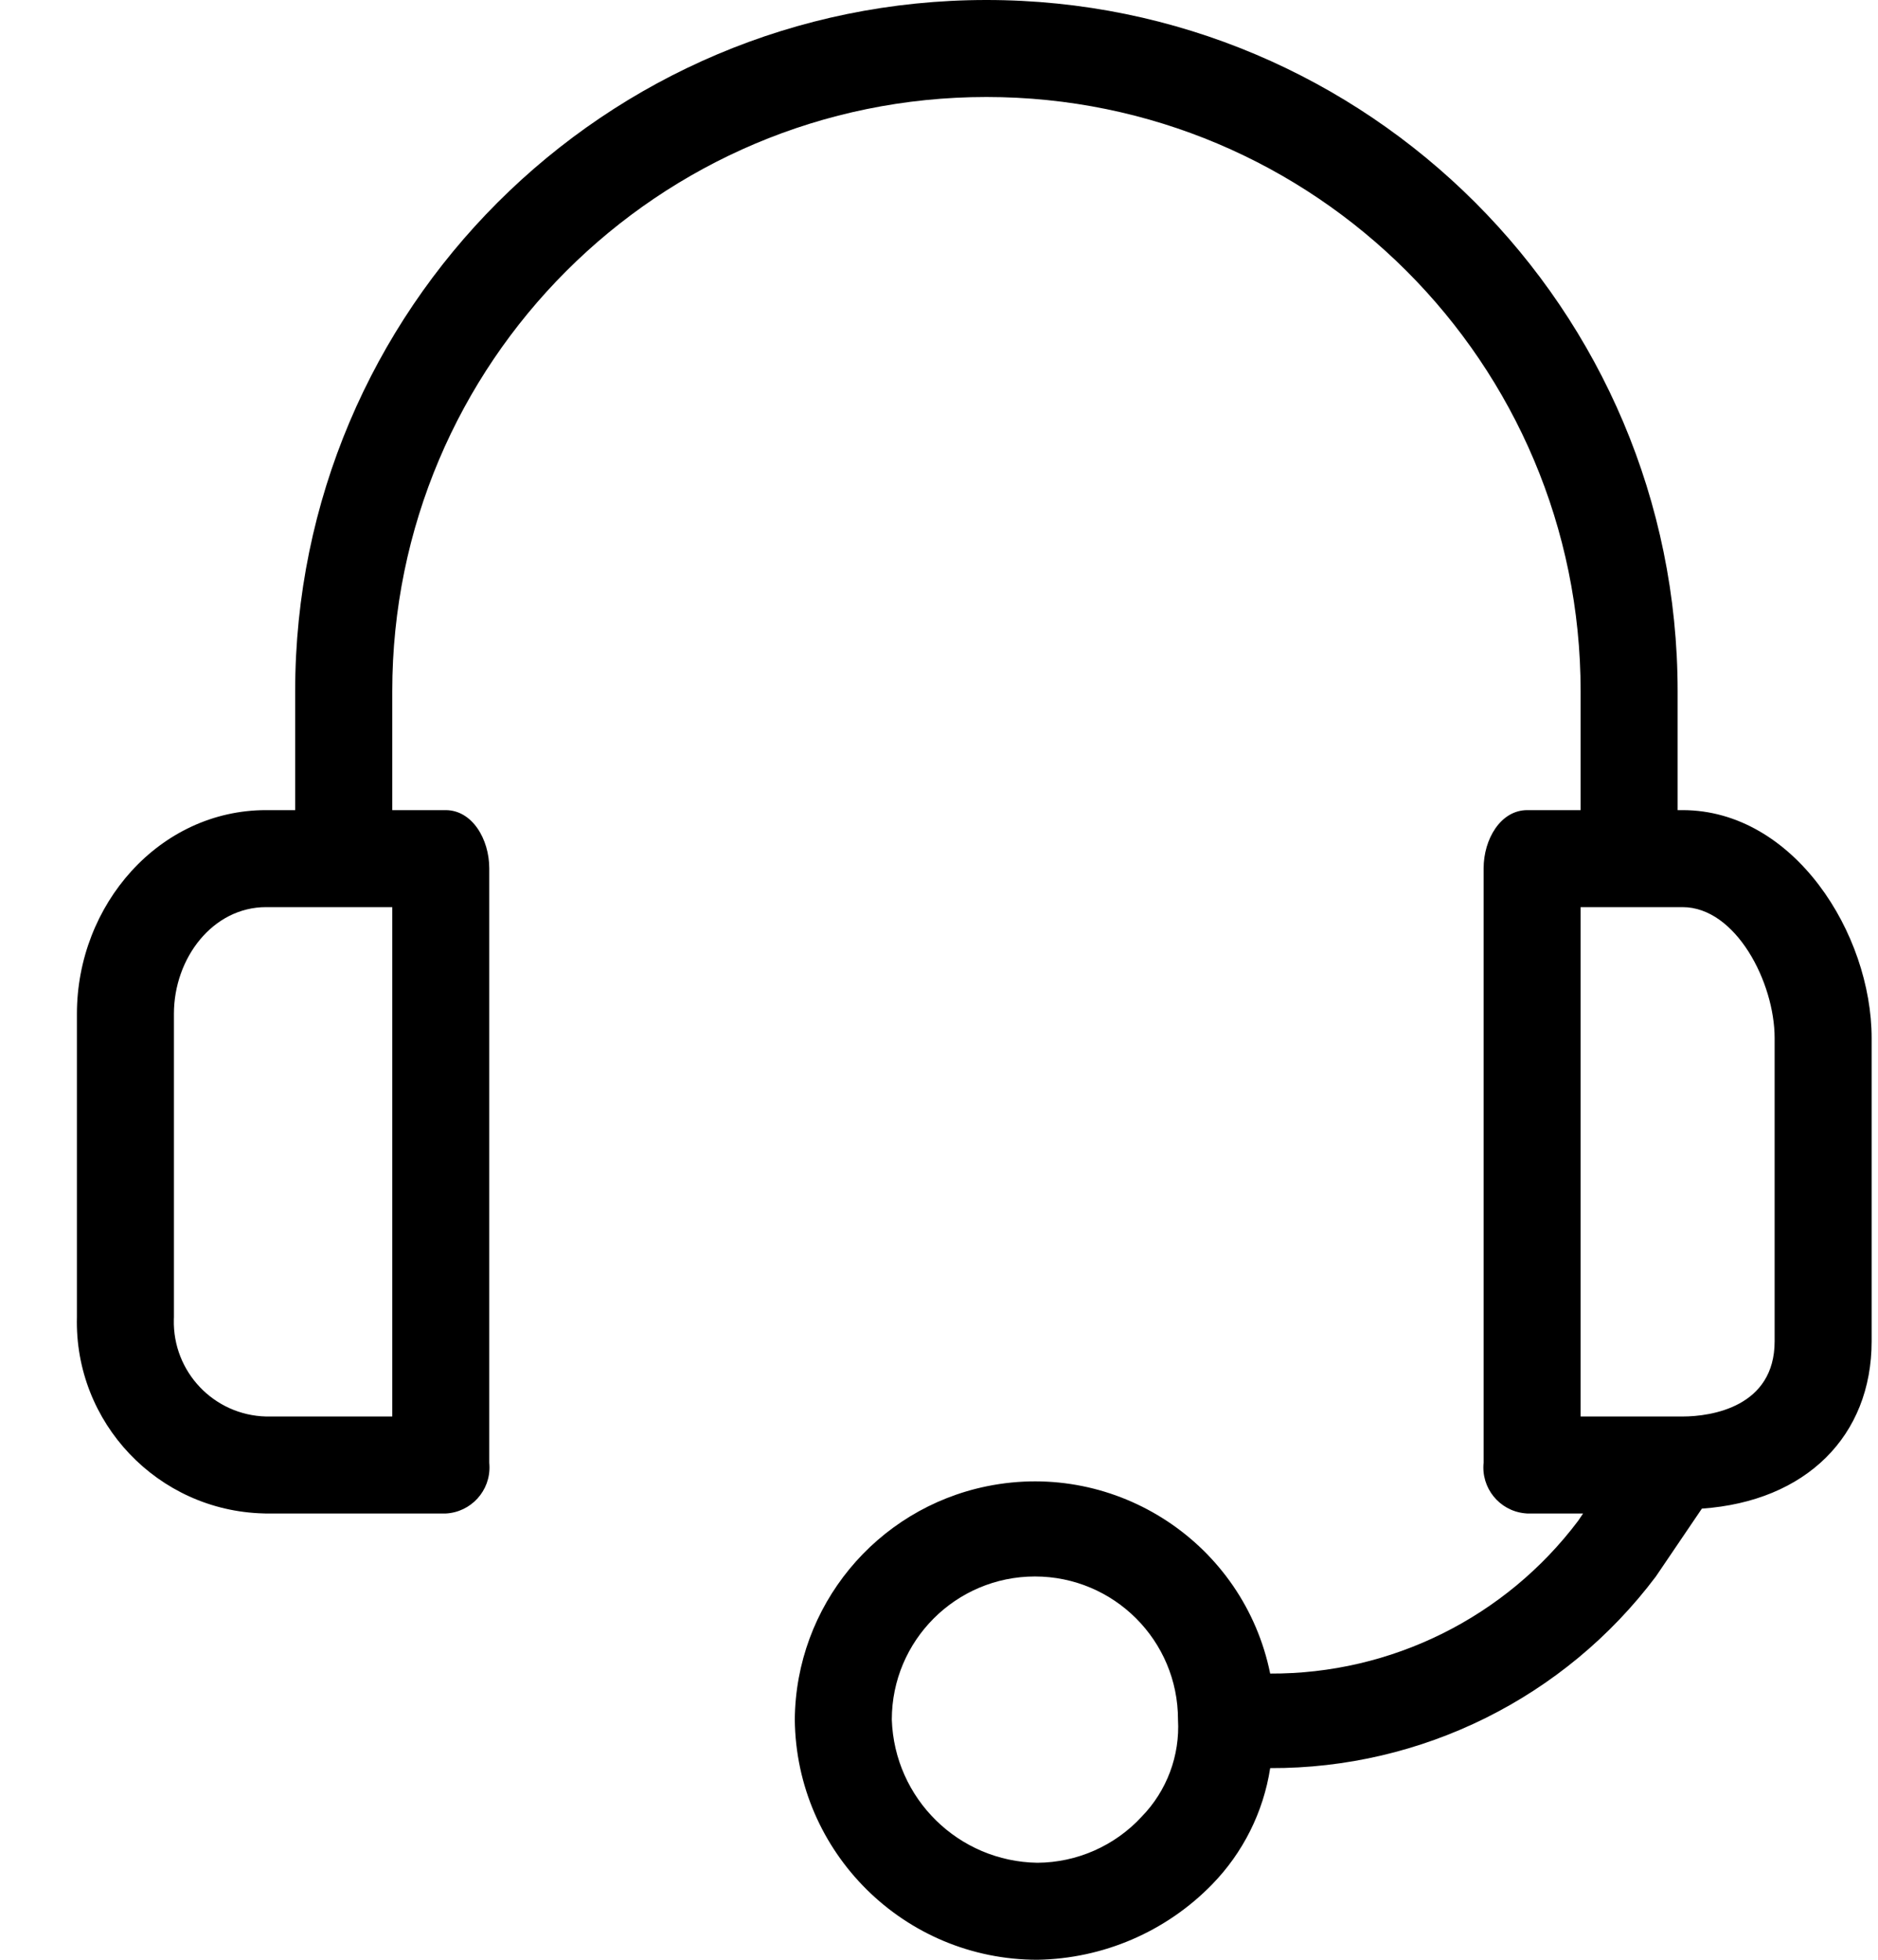<svg width="23" height="24" viewBox="0 0 23 24" fill="none" xmlns="http://www.w3.org/2000/svg">
<path d="M20.606 9.921H20.546V8.465C20.546 3.79 16.756 0 12.081 0C7.405 0 3.615 3.79 3.615 8.465V9.921H3.259C1.952 9.921 0.942 11.079 0.942 12.416V16.129C0.909 17.424 1.933 18.501 3.228 18.534C3.239 18.534 3.249 18.535 3.259 18.535H5.457C5.768 18.52 6.009 18.256 5.994 17.945C5.994 17.933 5.993 17.922 5.992 17.911V10.634C5.992 10.277 5.784 9.921 5.457 9.921H4.804V8.465C4.804 4.446 8.062 1.188 12.081 1.188C16.1 1.188 19.358 4.446 19.358 8.465V9.921H18.705C18.378 9.921 18.17 10.277 18.17 10.634V17.911C18.137 18.221 18.361 18.499 18.671 18.532C18.682 18.533 18.693 18.534 18.705 18.535H19.388L19.328 18.624C18.437 19.808 17.038 20.502 15.556 20.495C15.232 18.904 13.678 17.877 12.087 18.201C10.726 18.479 9.745 19.671 9.734 21.059C9.751 22.688 11.076 24 12.705 24C13.511 23.987 14.28 23.656 14.843 23.079C15.223 22.69 15.473 22.191 15.556 21.653C17.412 21.66 19.163 20.791 20.279 19.307L20.843 18.475C22.12 18.386 22.922 17.584 22.922 16.426V12.713C22.922 11.436 21.972 9.921 20.606 9.921ZM4.804 17.347H3.259C2.619 17.331 2.114 16.8 2.129 16.16C2.129 16.15 2.13 16.139 2.13 16.129V12.416C2.13 11.733 2.606 11.109 3.259 11.109H4.804V17.347ZM13.982 22.248C13.653 22.605 13.19 22.809 12.705 22.812C11.738 22.797 10.954 22.026 10.922 21.059C10.922 20.092 11.706 19.307 12.674 19.306C13.642 19.306 14.427 20.09 14.427 21.058C14.427 21.058 14.427 21.059 14.427 21.059C14.452 21.5 14.29 21.932 13.982 22.248ZM21.734 16.426C21.734 17.228 20.962 17.347 20.606 17.347H19.358V11.109H20.606C21.259 11.109 21.734 12.03 21.734 12.713V16.426Z" fill="black"/>
</svg>
